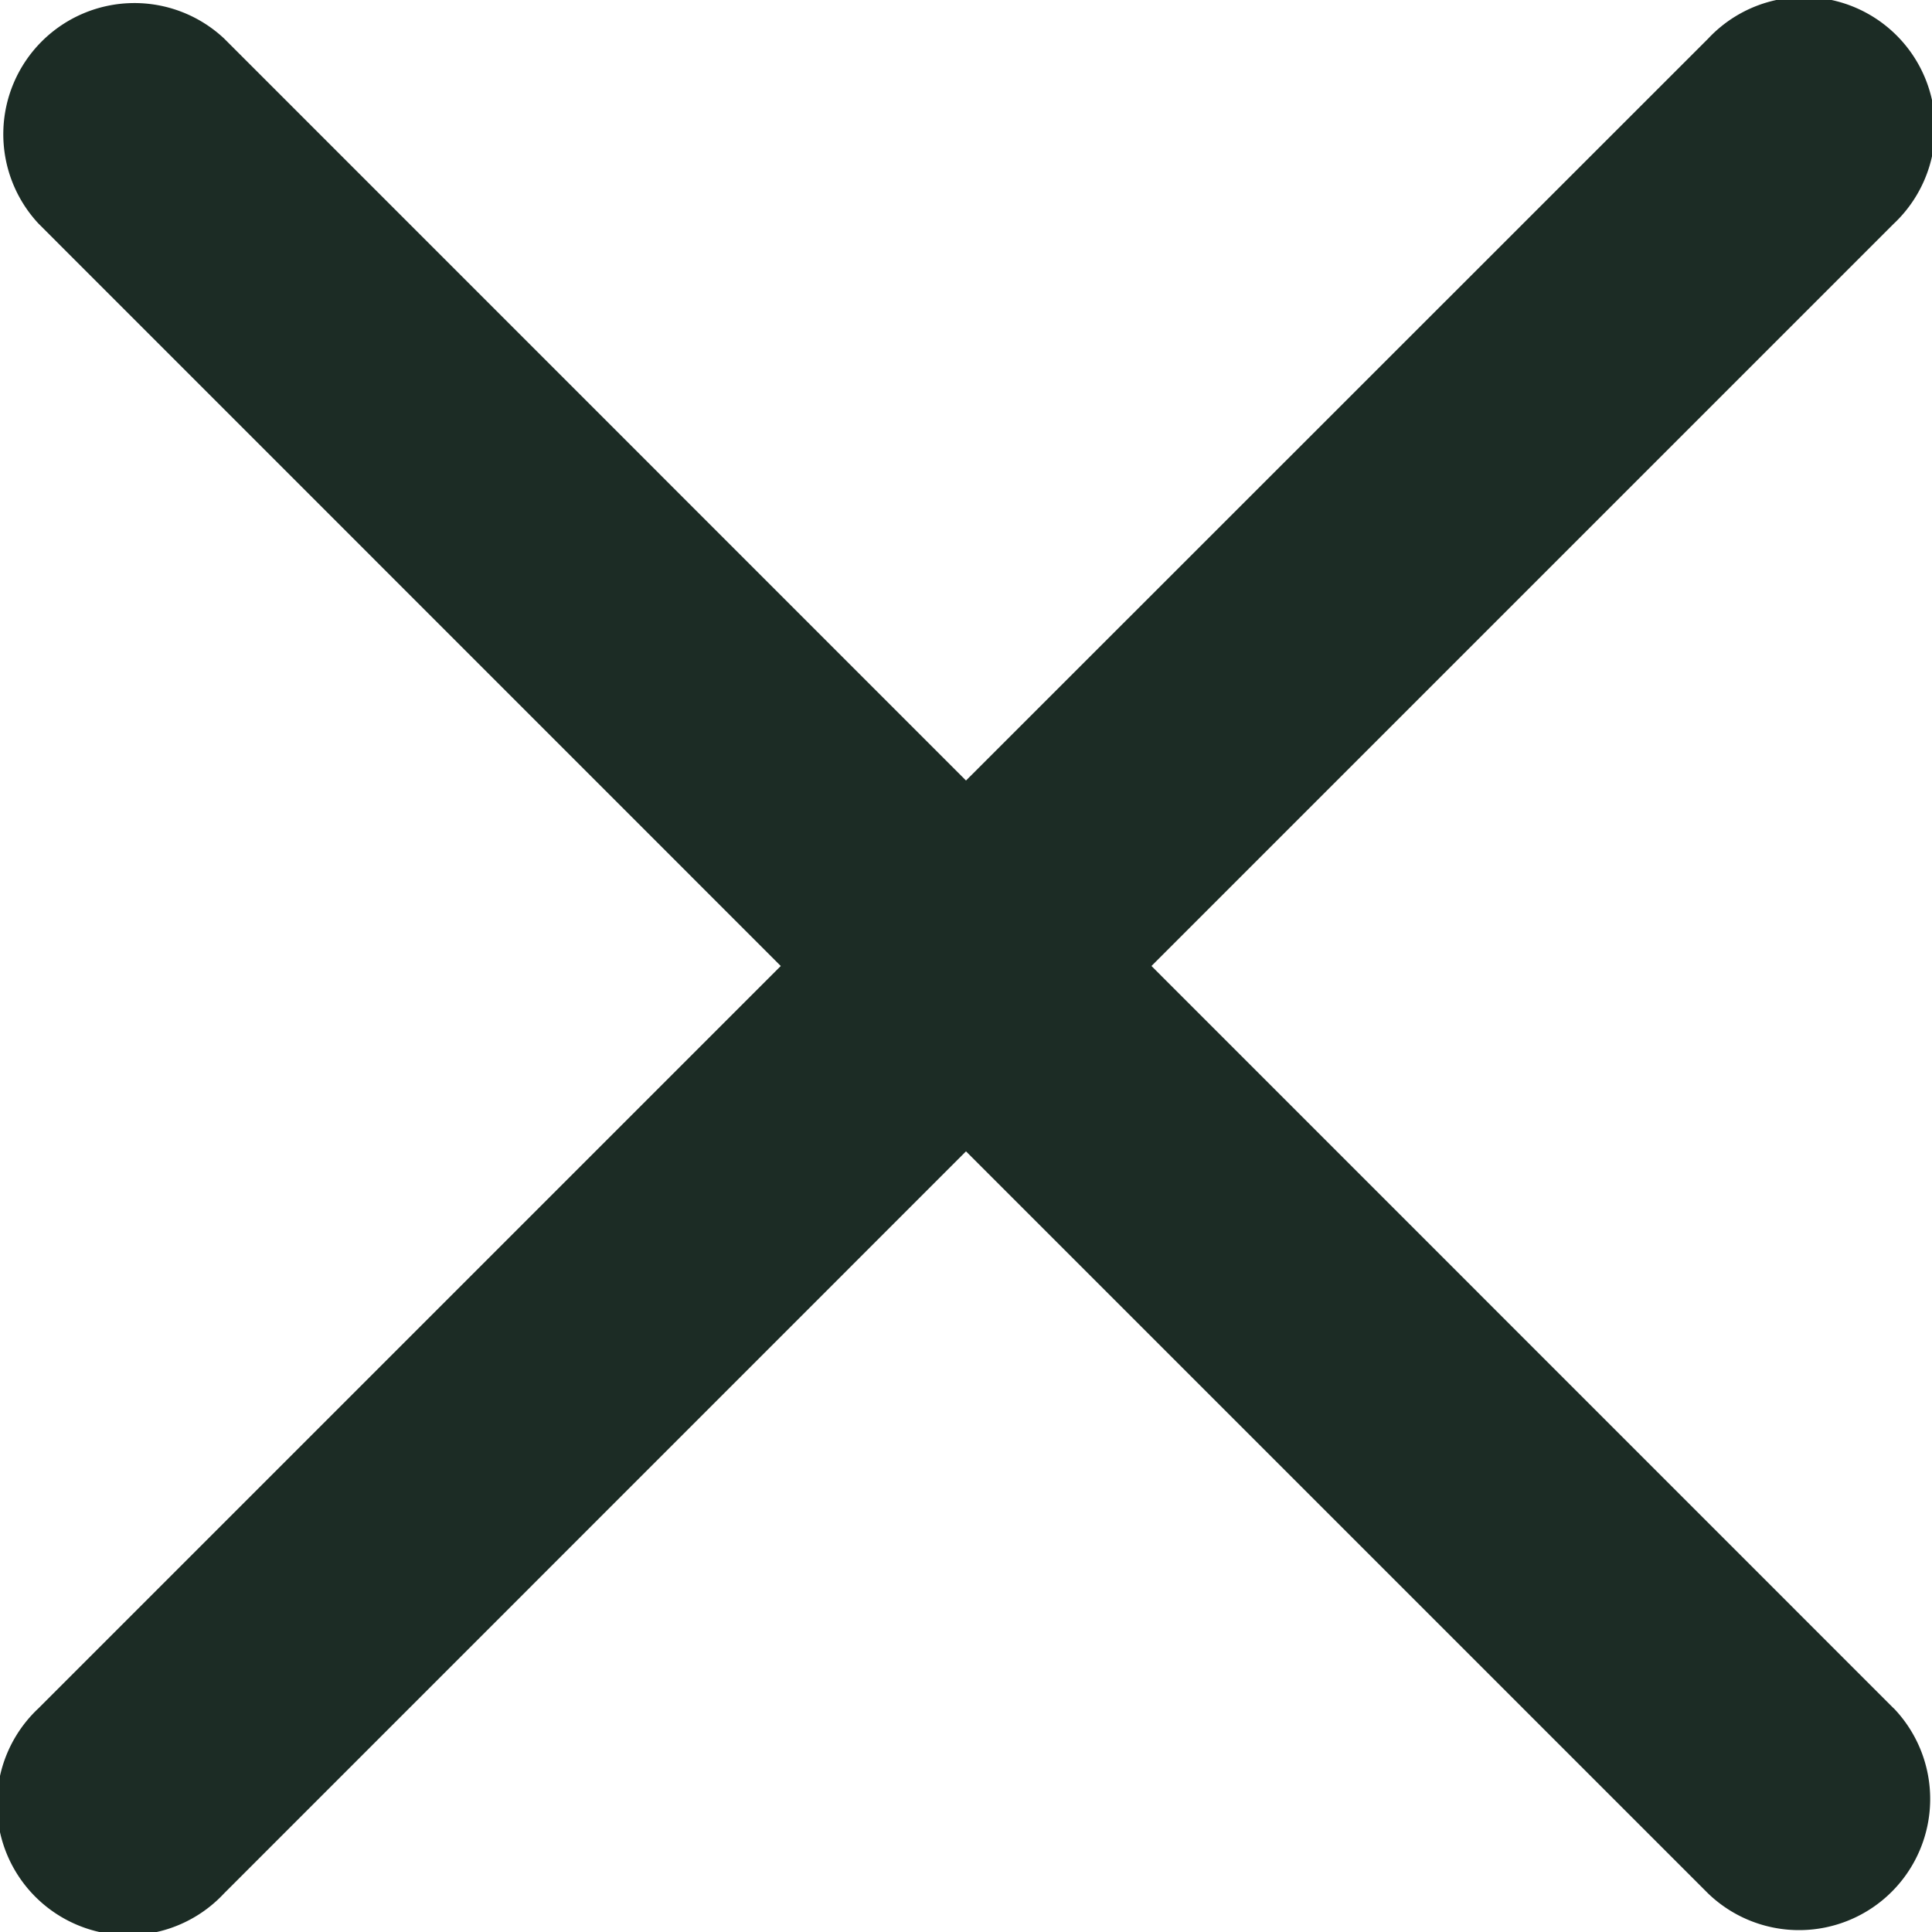 <svg xmlns="http://www.w3.org/2000/svg" width="16" height="16.002" viewBox="0 0 16 16.002">
  <g id="icon_cross" data-name="icon cross" transform="translate(0 0)">
    <path id="Path_730" data-name="Path 730" d="M20.683,19.148,14.536,13l6.146-6.146A1.086,1.086,0,1,0,19.146,5.32L13,11.464,6.856,5.319A1.086,1.086,0,0,0,5.32,6.853L11.466,13,5.318,19.148a1.086,1.086,0,1,0,1.536,1.534L13,14.535l6.146,6.146a1.086,1.086,0,0,0,1.538-1.533Z" transform="translate(-5 -5)" fill="#1c2c25" fill-rule="evenodd"/>
  </g>
</svg>
